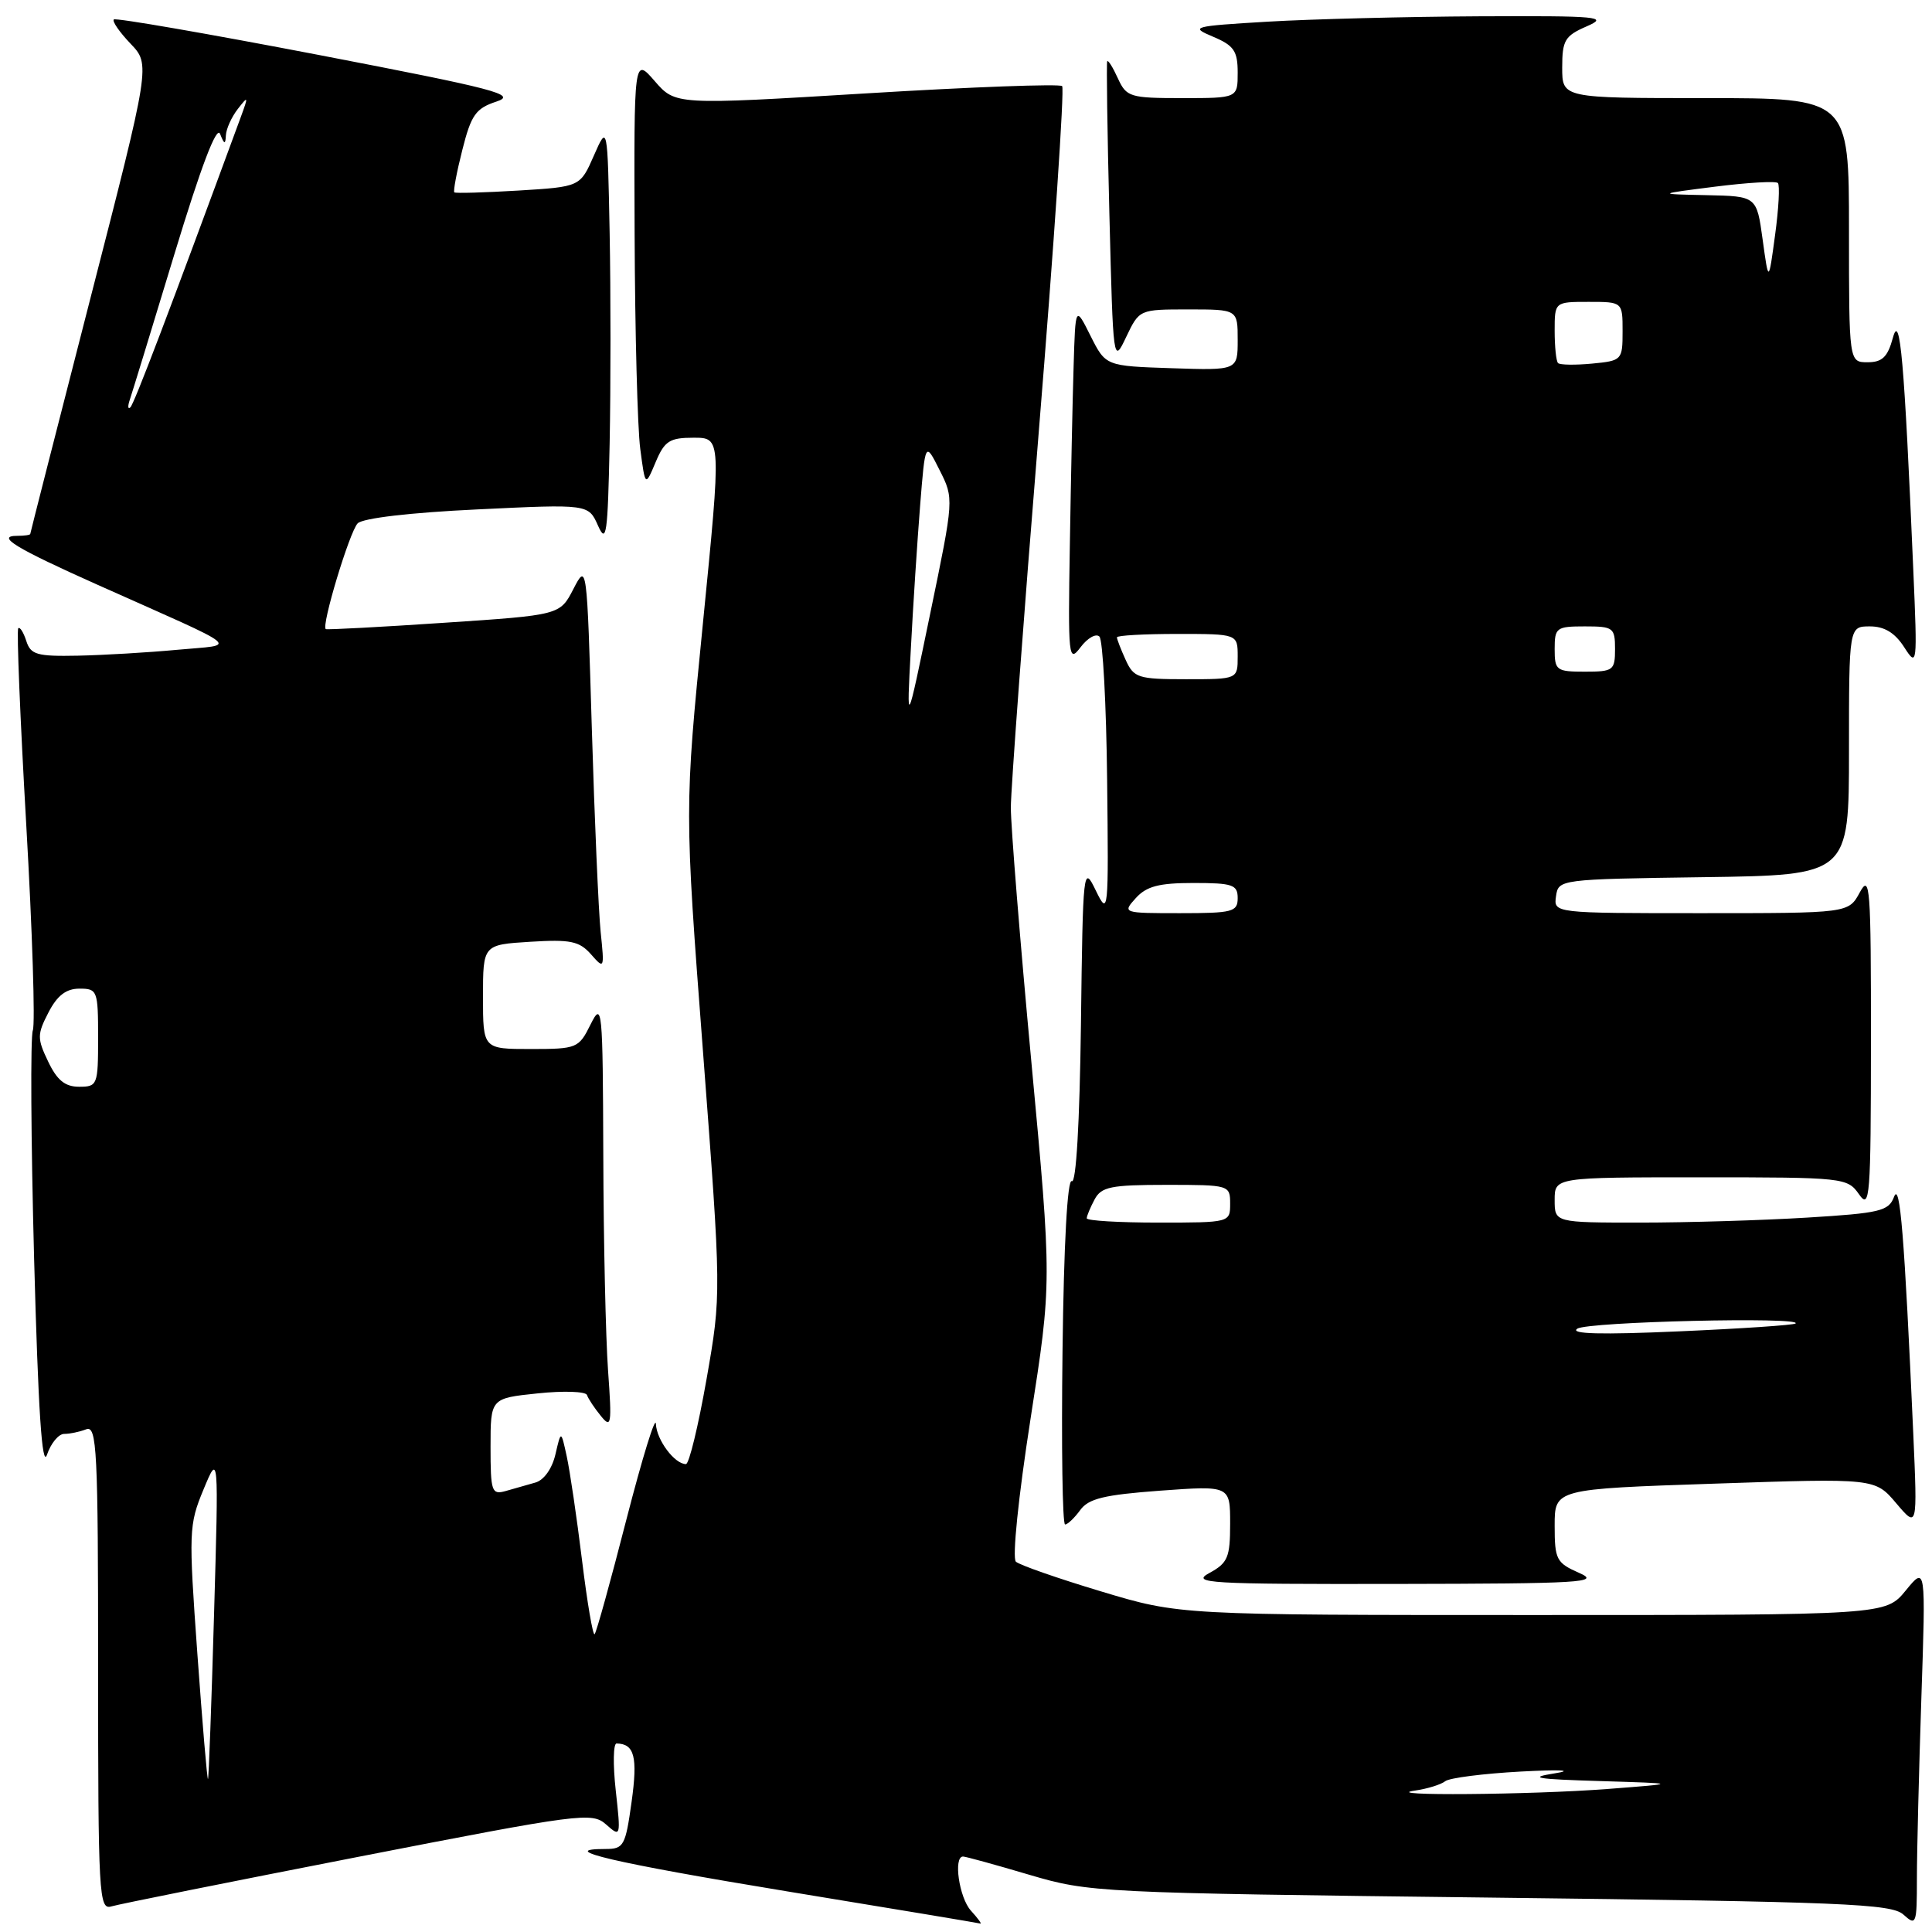 <?xml version="1.0" encoding="UTF-8" standalone="no"?>
<!DOCTYPE svg PUBLIC "-//W3C//DTD SVG 1.1//EN" "http://www.w3.org/Graphics/SVG/1.1/DTD/svg11.dtd" >
<svg xmlns="http://www.w3.org/2000/svg" xmlns:xlink="http://www.w3.org/1999/xlink" version="1.1" viewBox="0 0 256 256">
 <g >
 <path fill="currentColor"
d=" M 128.65 253.17 C 127.09 251.45 126.30 246.00 127.61 246.00 C 127.94 246.00 131.88 247.08 136.36 248.41 C 144.37 250.77 145.36 250.82 197.46 251.44 C 244.29 252.00 250.63 252.26 252.21 253.69 C 253.91 255.23 254.00 254.99 254.00 248.90 C 254.00 245.38 254.27 234.62 254.59 225.00 C 255.18 207.50 255.18 207.50 252.52 210.75 C 249.86 214.00 249.86 214.00 203.08 214.00 C 156.30 214.00 156.30 214.00 145.90 210.87 C 140.18 209.15 135.10 207.38 134.61 206.93 C 134.11 206.47 134.93 198.42 136.55 188.01 C 139.38 169.89 139.38 169.89 136.66 140.70 C 135.16 124.64 133.94 109.47 133.94 107.00 C 133.95 104.53 135.61 82.14 137.64 57.25 C 139.67 32.36 141.06 11.73 140.74 11.41 C 140.42 11.09 128.76 11.52 114.83 12.37 C 89.50 13.91 89.50 13.91 86.75 10.74 C 84.00 7.58 84.00 7.58 84.09 31.04 C 84.14 43.94 84.47 56.75 84.84 59.50 C 85.50 64.50 85.50 64.50 86.87 61.25 C 88.06 58.42 88.72 58.00 91.91 58.00 C 95.58 58.00 95.58 58.00 93.14 82.59 C 90.70 107.18 90.70 107.18 93.15 139.34 C 95.59 171.50 95.59 171.50 93.62 182.75 C 92.53 188.94 91.31 194.00 90.89 194.00 C 89.39 194.00 87.00 190.80 86.91 188.68 C 86.86 187.48 85.11 193.17 83.01 201.31 C 80.92 209.46 79.02 216.32 78.79 216.54 C 78.56 216.77 77.81 212.36 77.12 206.73 C 76.43 201.10 75.52 194.93 75.10 193.00 C 74.34 189.50 74.34 189.50 73.60 192.70 C 73.16 194.60 72.08 196.13 70.93 196.45 C 69.87 196.75 68.10 197.26 67.00 197.57 C 65.15 198.09 65.00 197.66 65.00 191.71 C 65.00 185.28 65.00 185.28 71.25 184.63 C 74.68 184.27 77.62 184.37 77.78 184.85 C 77.94 185.33 78.76 186.57 79.61 187.61 C 81.00 189.33 81.09 188.81 80.57 181.60 C 80.26 177.25 79.97 164.43 79.94 153.10 C 79.87 133.43 79.80 132.65 78.25 135.75 C 76.69 138.90 76.45 139.00 70.32 139.00 C 64.00 139.00 64.00 139.00 64.00 132.09 C 64.00 125.18 64.00 125.18 70.25 124.79 C 75.58 124.46 76.76 124.70 78.31 126.45 C 80.07 128.46 80.10 128.39 79.59 123.50 C 79.31 120.75 78.78 108.62 78.42 96.54 C 77.77 74.68 77.76 74.60 75.98 78.04 C 74.20 81.50 74.20 81.50 58.85 82.52 C 50.41 83.09 43.35 83.46 43.17 83.36 C 42.53 83.00 46.31 70.48 47.39 69.35 C 48.06 68.66 54.35 67.92 63.24 67.50 C 77.97 66.79 77.97 66.79 79.24 69.65 C 80.35 72.15 80.53 70.82 80.78 58.81 C 80.93 51.28 80.93 38.68 80.78 30.81 C 80.50 16.50 80.50 16.50 78.69 20.62 C 76.88 24.75 76.88 24.75 68.69 25.25 C 64.19 25.52 60.37 25.63 60.20 25.49 C 60.04 25.35 60.51 22.82 61.26 19.87 C 62.43 15.22 63.04 14.36 65.78 13.46 C 68.57 12.54 65.82 11.82 42.23 7.28 C 27.54 4.46 15.32 2.34 15.08 2.58 C 14.84 2.82 15.84 4.26 17.29 5.78 C 19.94 8.55 19.94 8.55 11.98 39.52 C 7.60 56.56 4.02 70.61 4.01 70.75 C 4.01 70.89 3.23 71.00 2.30 71.00 C -0.63 71.00 2.05 72.63 13.00 77.52 C 32.73 86.33 31.53 85.35 23.50 86.10 C 19.65 86.46 13.72 86.81 10.32 86.88 C 4.88 86.99 4.06 86.75 3.48 84.92 C 3.11 83.78 2.64 83.03 2.42 83.25 C 2.19 83.47 2.67 95.20 3.48 109.31 C 4.29 123.43 4.68 135.67 4.35 136.53 C 4.02 137.38 4.10 151.00 4.52 166.79 C 5.06 186.88 5.57 194.67 6.23 192.75 C 6.74 191.24 7.77 190.00 8.50 190.00 C 9.24 190.00 10.55 189.73 11.42 189.39 C 12.84 188.85 13.00 192.03 13.00 220.96 C 13.00 251.14 13.11 253.10 14.75 252.61 C 15.71 252.32 30.42 249.37 47.43 246.05 C 77.01 240.28 78.44 240.09 80.32 241.76 C 82.25 243.47 82.27 243.41 81.59 237.25 C 81.21 233.81 81.26 231.01 81.70 231.02 C 84.07 231.06 84.52 232.80 83.69 238.75 C 82.88 244.58 82.65 245.00 80.25 245.00 C 73.45 245.00 81.34 246.84 104.32 250.62 C 118.17 252.89 129.68 254.81 129.90 254.88 C 130.13 254.95 129.57 254.18 128.65 253.17 Z  M 209.25 208.42 C 206.23 207.09 206.00 206.66 206.00 202.15 C 206.00 197.30 206.00 197.30 227.22 196.59 C 248.45 195.87 248.45 195.87 251.26 199.19 C 254.07 202.50 254.07 202.50 253.52 190.00 C 252.34 163.62 251.76 156.48 250.97 158.59 C 250.26 160.48 249.11 160.75 239.43 161.34 C 233.52 161.70 223.58 162.00 217.34 162.00 C 206.00 162.00 206.00 162.00 206.00 159.00 C 206.00 156.00 206.00 156.00 225.38 156.00 C 244.34 156.00 244.79 156.05 246.33 158.25 C 247.77 160.32 247.90 158.73 247.91 138.00 C 247.92 117.50 247.79 115.74 246.43 118.25 C 244.94 121.00 244.94 121.00 225.40 121.00 C 205.86 121.00 205.86 121.00 206.18 118.75 C 206.50 116.52 206.64 116.50 225.75 116.23 C 245.00 115.96 245.00 115.96 245.00 99.48 C 245.00 83.00 245.00 83.00 247.77 83.00 C 249.69 83.00 251.08 83.84 252.31 85.75 C 254.04 88.44 254.07 88.21 253.52 75.50 C 252.33 47.71 251.77 41.26 250.82 44.75 C 250.13 47.30 249.41 48.00 247.47 48.00 C 245.00 48.00 245.00 48.00 245.00 30.50 C 245.00 13.00 245.00 13.00 226.00 13.00 C 207.00 13.00 207.00 13.00 207.00 8.95 C 207.00 5.34 207.35 4.75 210.25 3.49 C 213.20 2.21 211.90 2.09 196.00 2.16 C 186.38 2.21 173.78 2.53 168.00 2.87 C 157.94 3.47 157.64 3.56 160.75 4.87 C 163.50 6.03 164.00 6.76 164.00 9.62 C 164.00 13.00 164.00 13.00 156.66 13.00 C 149.71 13.00 149.26 12.86 148.12 10.37 C 147.46 8.92 146.83 7.91 146.71 8.12 C 146.60 8.33 146.72 17.45 147.00 28.39 C 147.50 48.17 147.51 48.27 149.23 44.64 C 150.97 41.00 150.97 41.00 157.48 41.00 C 164.00 41.00 164.00 41.00 164.00 45.04 C 164.00 49.08 164.00 49.08 155.25 48.79 C 146.51 48.50 146.51 48.50 144.50 44.50 C 142.50 40.50 142.50 40.50 142.26 48.50 C 142.12 52.90 141.90 63.59 141.76 72.25 C 141.51 87.19 141.59 87.88 143.18 85.76 C 144.11 84.53 145.23 83.90 145.68 84.35 C 146.13 84.79 146.59 93.34 146.70 103.33 C 146.90 121.08 146.87 121.42 145.20 118.00 C 143.54 114.57 143.49 114.94 143.23 135.80 C 143.06 148.83 142.59 156.87 142.02 156.51 C 141.44 156.15 140.96 164.85 140.79 178.96 C 140.63 191.63 140.78 202.00 141.13 202.00 C 141.47 202.00 142.37 201.14 143.13 200.10 C 144.23 198.57 146.30 198.07 153.75 197.52 C 163.00 196.85 163.00 196.85 163.00 201.89 C 163.00 206.37 162.69 207.10 160.25 208.43 C 157.76 209.78 160.07 209.92 185.00 209.88 C 209.65 209.84 212.16 209.69 209.25 208.42 Z  M 187.50 237.26 C 189.15 237.02 190.95 236.46 191.50 236.02 C 192.05 235.58 196.55 235.01 201.50 234.74 C 206.80 234.46 208.65 234.56 206.00 234.98 C 202.37 235.55 203.53 235.75 212.00 236.00 C 222.50 236.32 222.50 236.32 213.00 237.05 C 202.85 237.83 182.48 237.99 187.50 237.26 Z  M 26.15 219.11 C 24.99 202.96 25.02 202.05 26.96 197.38 C 28.98 192.50 28.98 192.50 28.36 214.00 C 28.02 225.82 27.66 235.60 27.56 235.73 C 27.45 235.86 26.82 228.38 26.15 219.11 Z  M 6.38 140.66 C 4.91 137.60 4.92 137.06 6.42 134.16 C 7.58 131.91 8.76 131.00 10.53 131.00 C 12.90 131.00 13.00 131.25 13.00 137.50 C 13.00 143.78 12.91 144.00 10.48 144.00 C 8.62 144.00 7.56 143.14 6.38 140.66 Z  M 120.69 86.00 C 120.99 80.22 121.55 71.67 121.92 67.00 C 122.60 58.50 122.60 58.50 124.50 62.29 C 126.41 66.07 126.41 66.07 123.26 81.29 C 120.12 96.50 120.12 96.50 120.69 86.00 Z  M 17.19 53.00 C 17.47 52.17 20.13 43.51 23.09 33.74 C 26.63 22.07 28.71 16.59 29.16 17.74 C 29.72 19.15 29.87 19.19 29.93 17.94 C 29.97 17.08 30.68 15.51 31.51 14.44 C 32.90 12.65 32.93 12.73 31.91 15.50 C 22.40 41.36 17.76 53.56 17.27 53.98 C 16.95 54.27 16.91 53.83 17.19 53.00 Z  M 209.00 176.06 C 210.35 175.13 238.93 174.46 237.92 175.37 C 237.69 175.58 230.75 176.05 222.50 176.41 C 212.14 176.87 207.96 176.76 209.00 176.06 Z  M 144.00 161.43 C 144.00 161.12 144.47 160.00 145.04 158.93 C 145.93 157.26 147.19 157.00 154.54 157.00 C 162.90 157.00 163.00 157.03 163.00 159.50 C 163.00 161.99 162.97 162.00 153.50 162.00 C 148.28 162.00 144.00 161.75 144.00 161.43 Z  M 150.50 119.00 C 151.92 117.43 153.58 117.00 158.15 117.00 C 163.33 117.00 164.00 117.23 164.00 119.00 C 164.00 120.83 163.33 121.00 156.35 121.00 C 148.75 121.00 148.71 120.98 150.50 119.00 Z  M 149.16 87.45 C 148.52 86.05 148.00 84.70 148.00 84.45 C 148.00 84.20 151.60 84.00 156.00 84.00 C 164.00 84.00 164.00 84.00 164.00 87.00 C 164.00 90.00 164.00 90.00 157.16 90.00 C 150.80 90.00 150.24 89.82 149.16 87.45 Z  M 206.00 86.00 C 206.00 83.17 206.22 83.00 210.00 83.00 C 213.78 83.00 214.00 83.17 214.00 86.00 C 214.00 88.83 213.78 89.00 210.00 89.00 C 206.22 89.00 206.00 88.83 206.00 86.00 Z  M 206.45 48.11 C 206.20 47.87 206.00 45.94 206.00 43.83 C 206.00 40.00 206.00 40.00 210.50 40.00 C 215.00 40.00 215.00 40.00 215.00 43.89 C 215.00 47.72 214.92 47.80 210.95 48.18 C 208.72 48.39 206.69 48.36 206.45 48.11 Z  M 233.56 31.75 C 232.77 26.00 232.77 26.00 226.13 25.86 C 219.50 25.72 219.50 25.72 227.29 24.73 C 231.58 24.19 235.31 23.97 235.58 24.25 C 235.85 24.52 235.69 27.61 235.21 31.12 C 234.35 37.50 234.35 37.50 233.56 31.75 Z "/>
</g>
</svg>